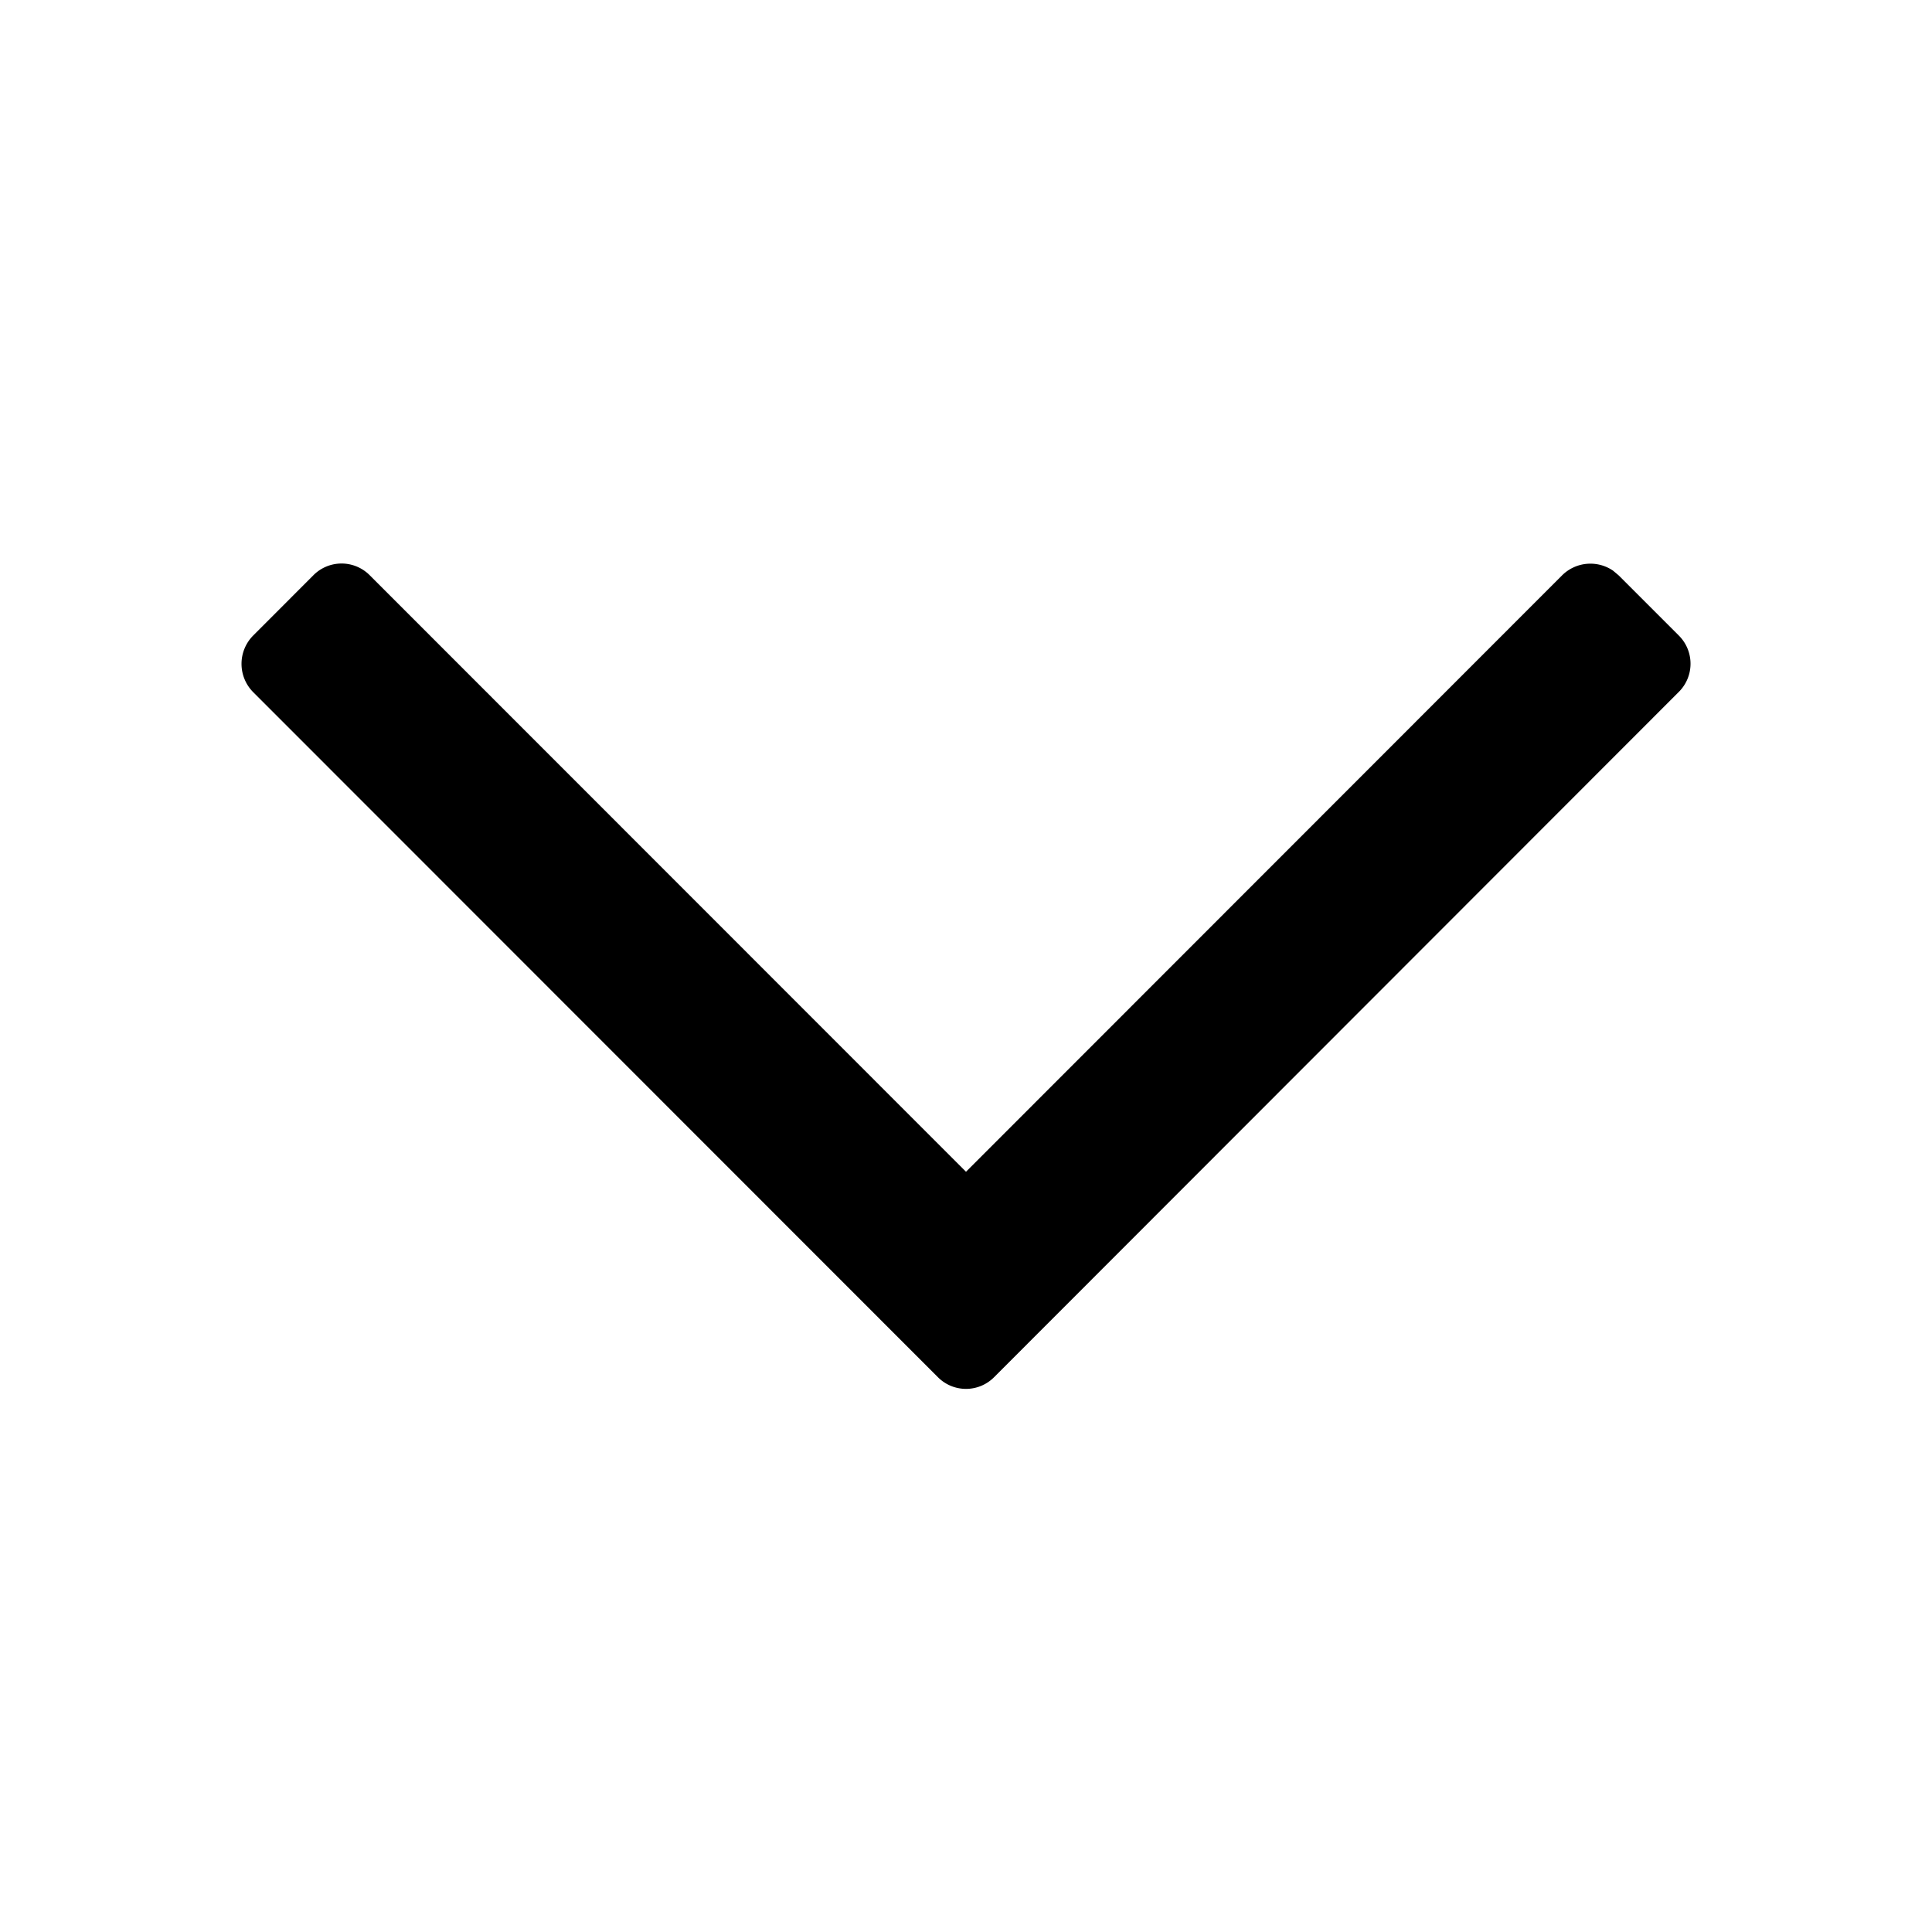 <svg xmlns="http://www.w3.org/2000/svg" width="24" height="24" class="wd-icon-chevron-down wd-icon" focusable="false" role="presentation" viewBox="0 0 24 24"><g fill-rule="evenodd" class="wd-icon-container"><path fill-rule="nonzero" d="M3.143 8.596a.499.499 0 0 1 .002-.701l.747-.748a.493.493 0 0 1 .7-.002L12 14.556l7.406-7.41a.499.499 0 0 1 .632-.057l.069.058.748.748a.494.494 0 0 1 0 .7l-8.505 8.512a.492.492 0 0 1-.7 0z" class="wd-icon-fill"/></g></svg>